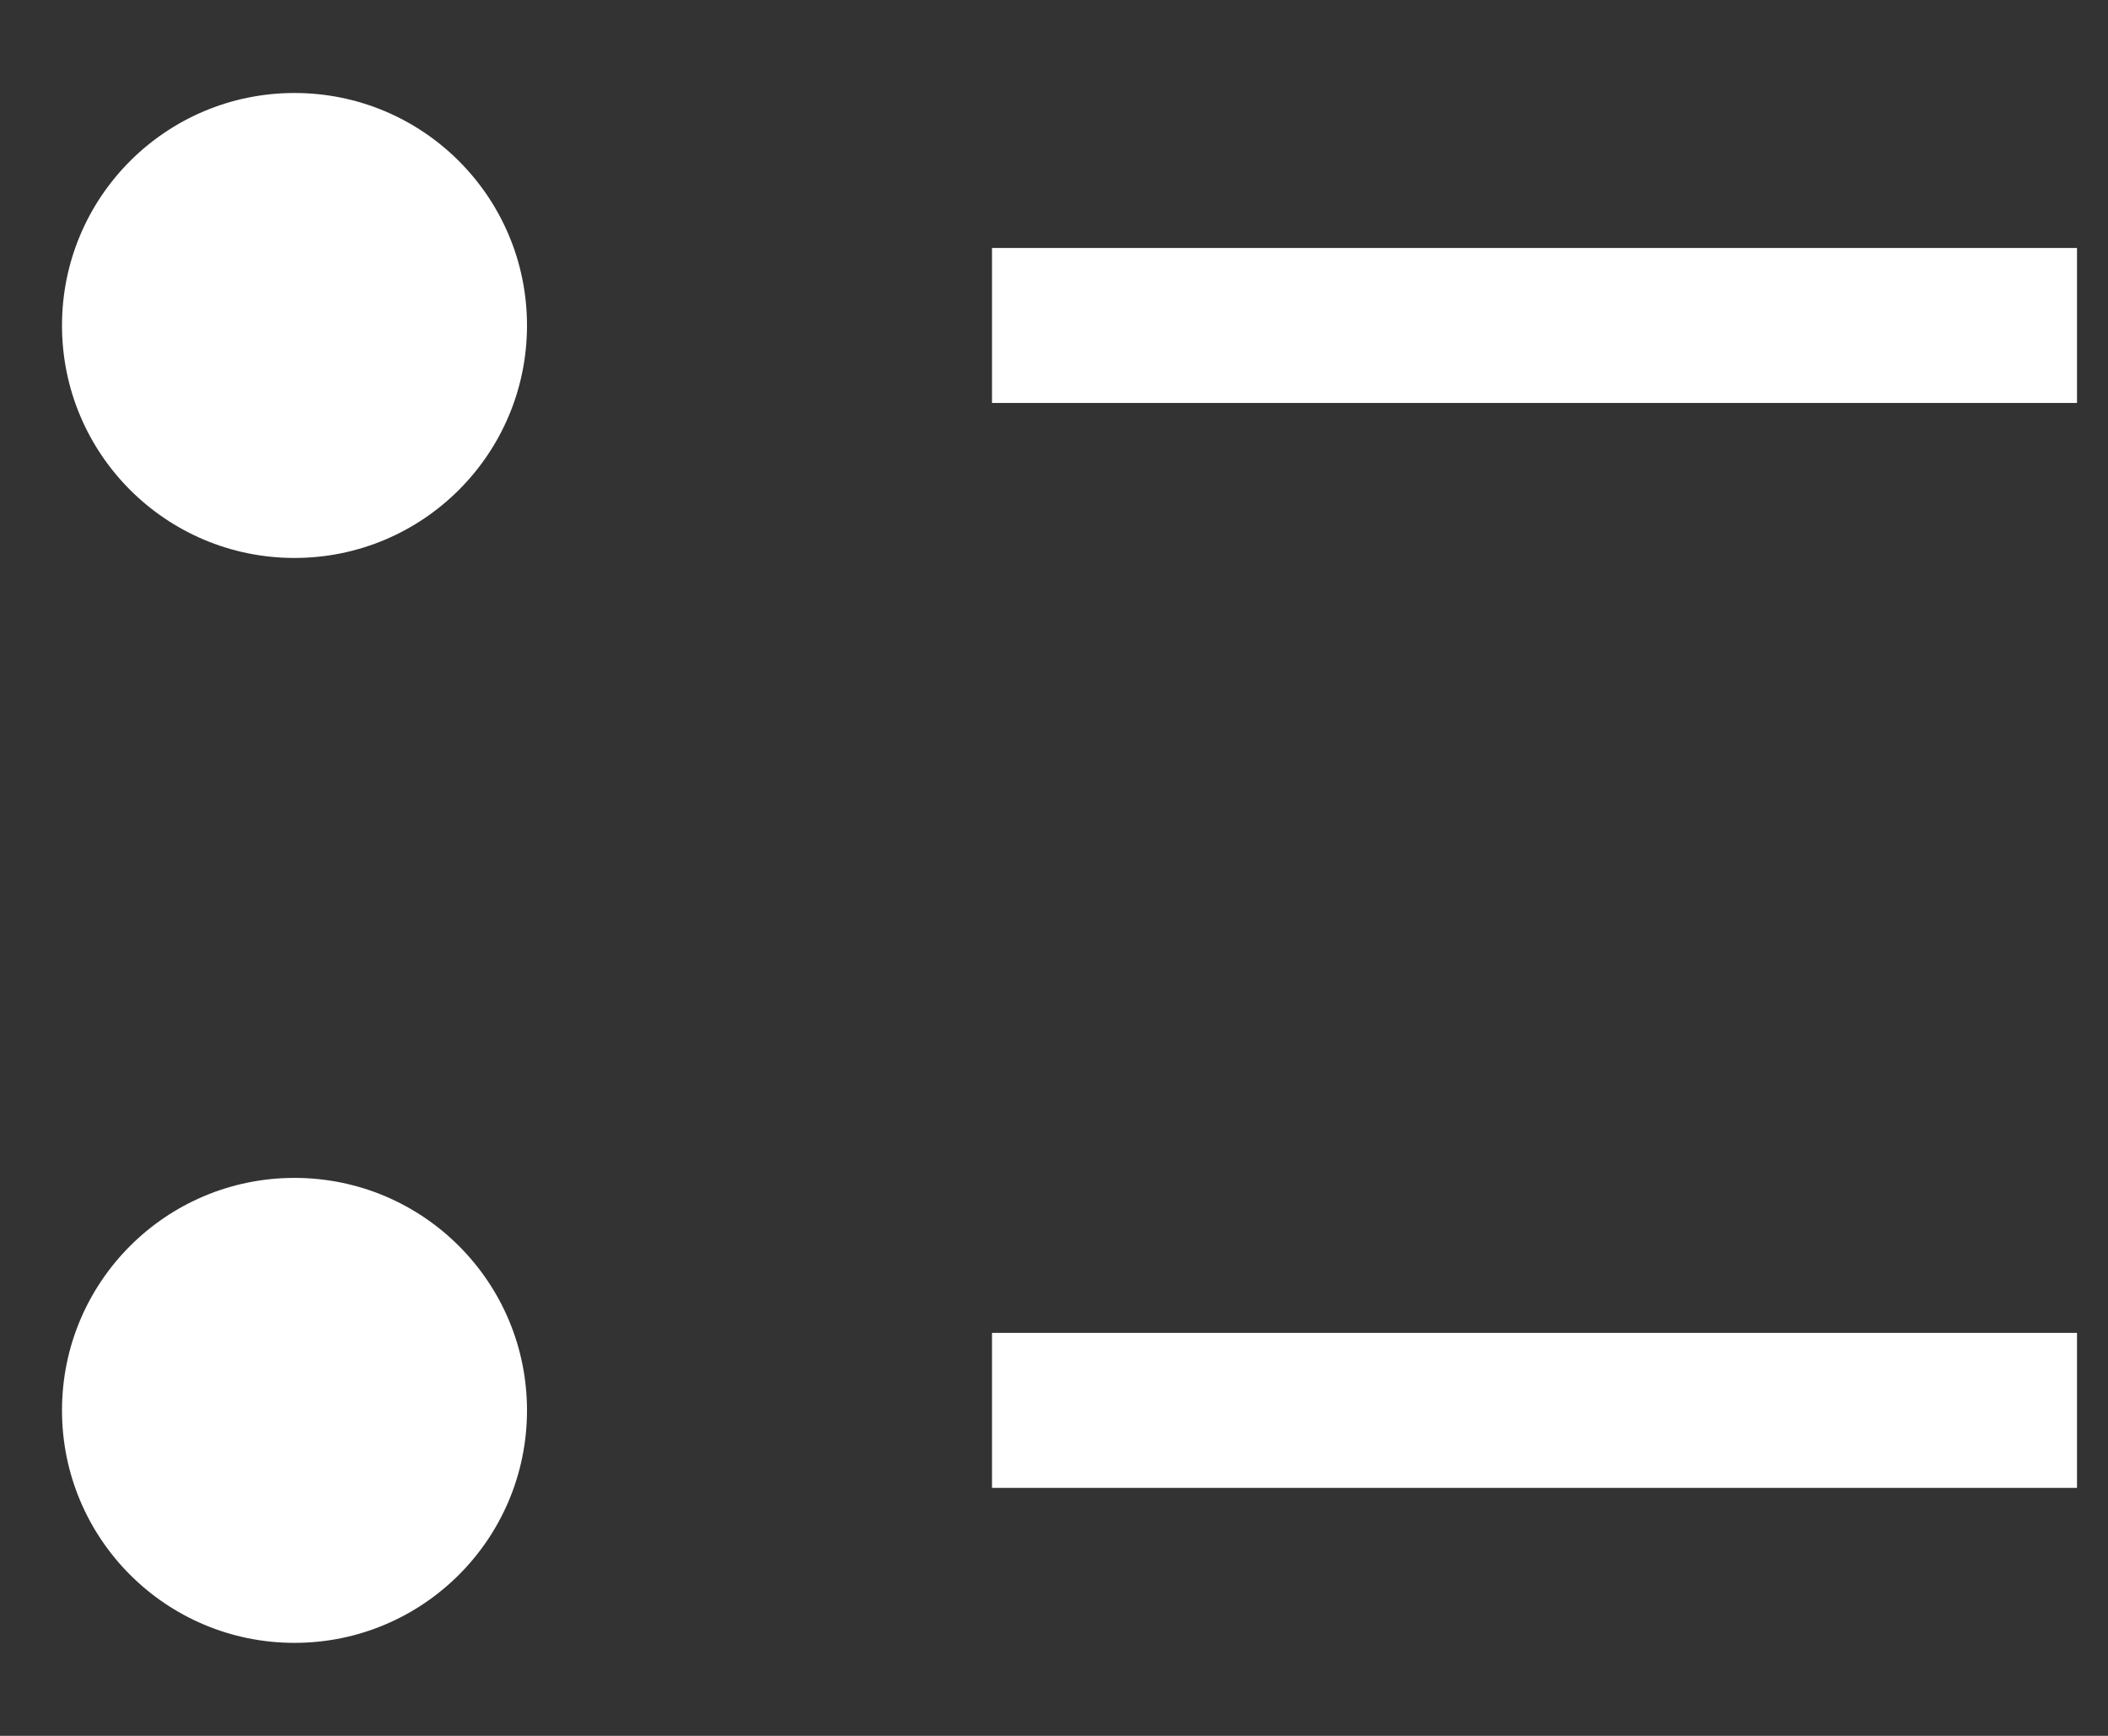 <svg width="17" height="14" viewBox="0 0 17 14" fill="none" xmlns="http://www.w3.org/2000/svg">
<rect x="0" y="0" width="17" height="14" fill="#333333" stroke="none"/>
<path d="M2.375 4.5C3.411 4.5 4.25 3.661 4.25 2.625C4.25 1.589 3.411 0.75 2.375 0.75C1.339 0.75 0.5 1.589 0.5 2.625C0.5 3.661 1.339 4.5 2.375 4.5Z" fill="white"/>
<path d="M2.375 13.25C3.411 13.25 4.25 12.411 4.25 11.375C4.25 10.339 3.411 9.5 2.375 9.5C1.339 9.5 0.5 10.339 0.5 11.375C0.5 12.411 1.339 13.25 2.375 13.25Z" fill="white"/>
<path d="M8 10.75H16.75V12H8V10.75ZM8 2H16.75V3.25H8V2Z" fill="white"/>
</svg>
